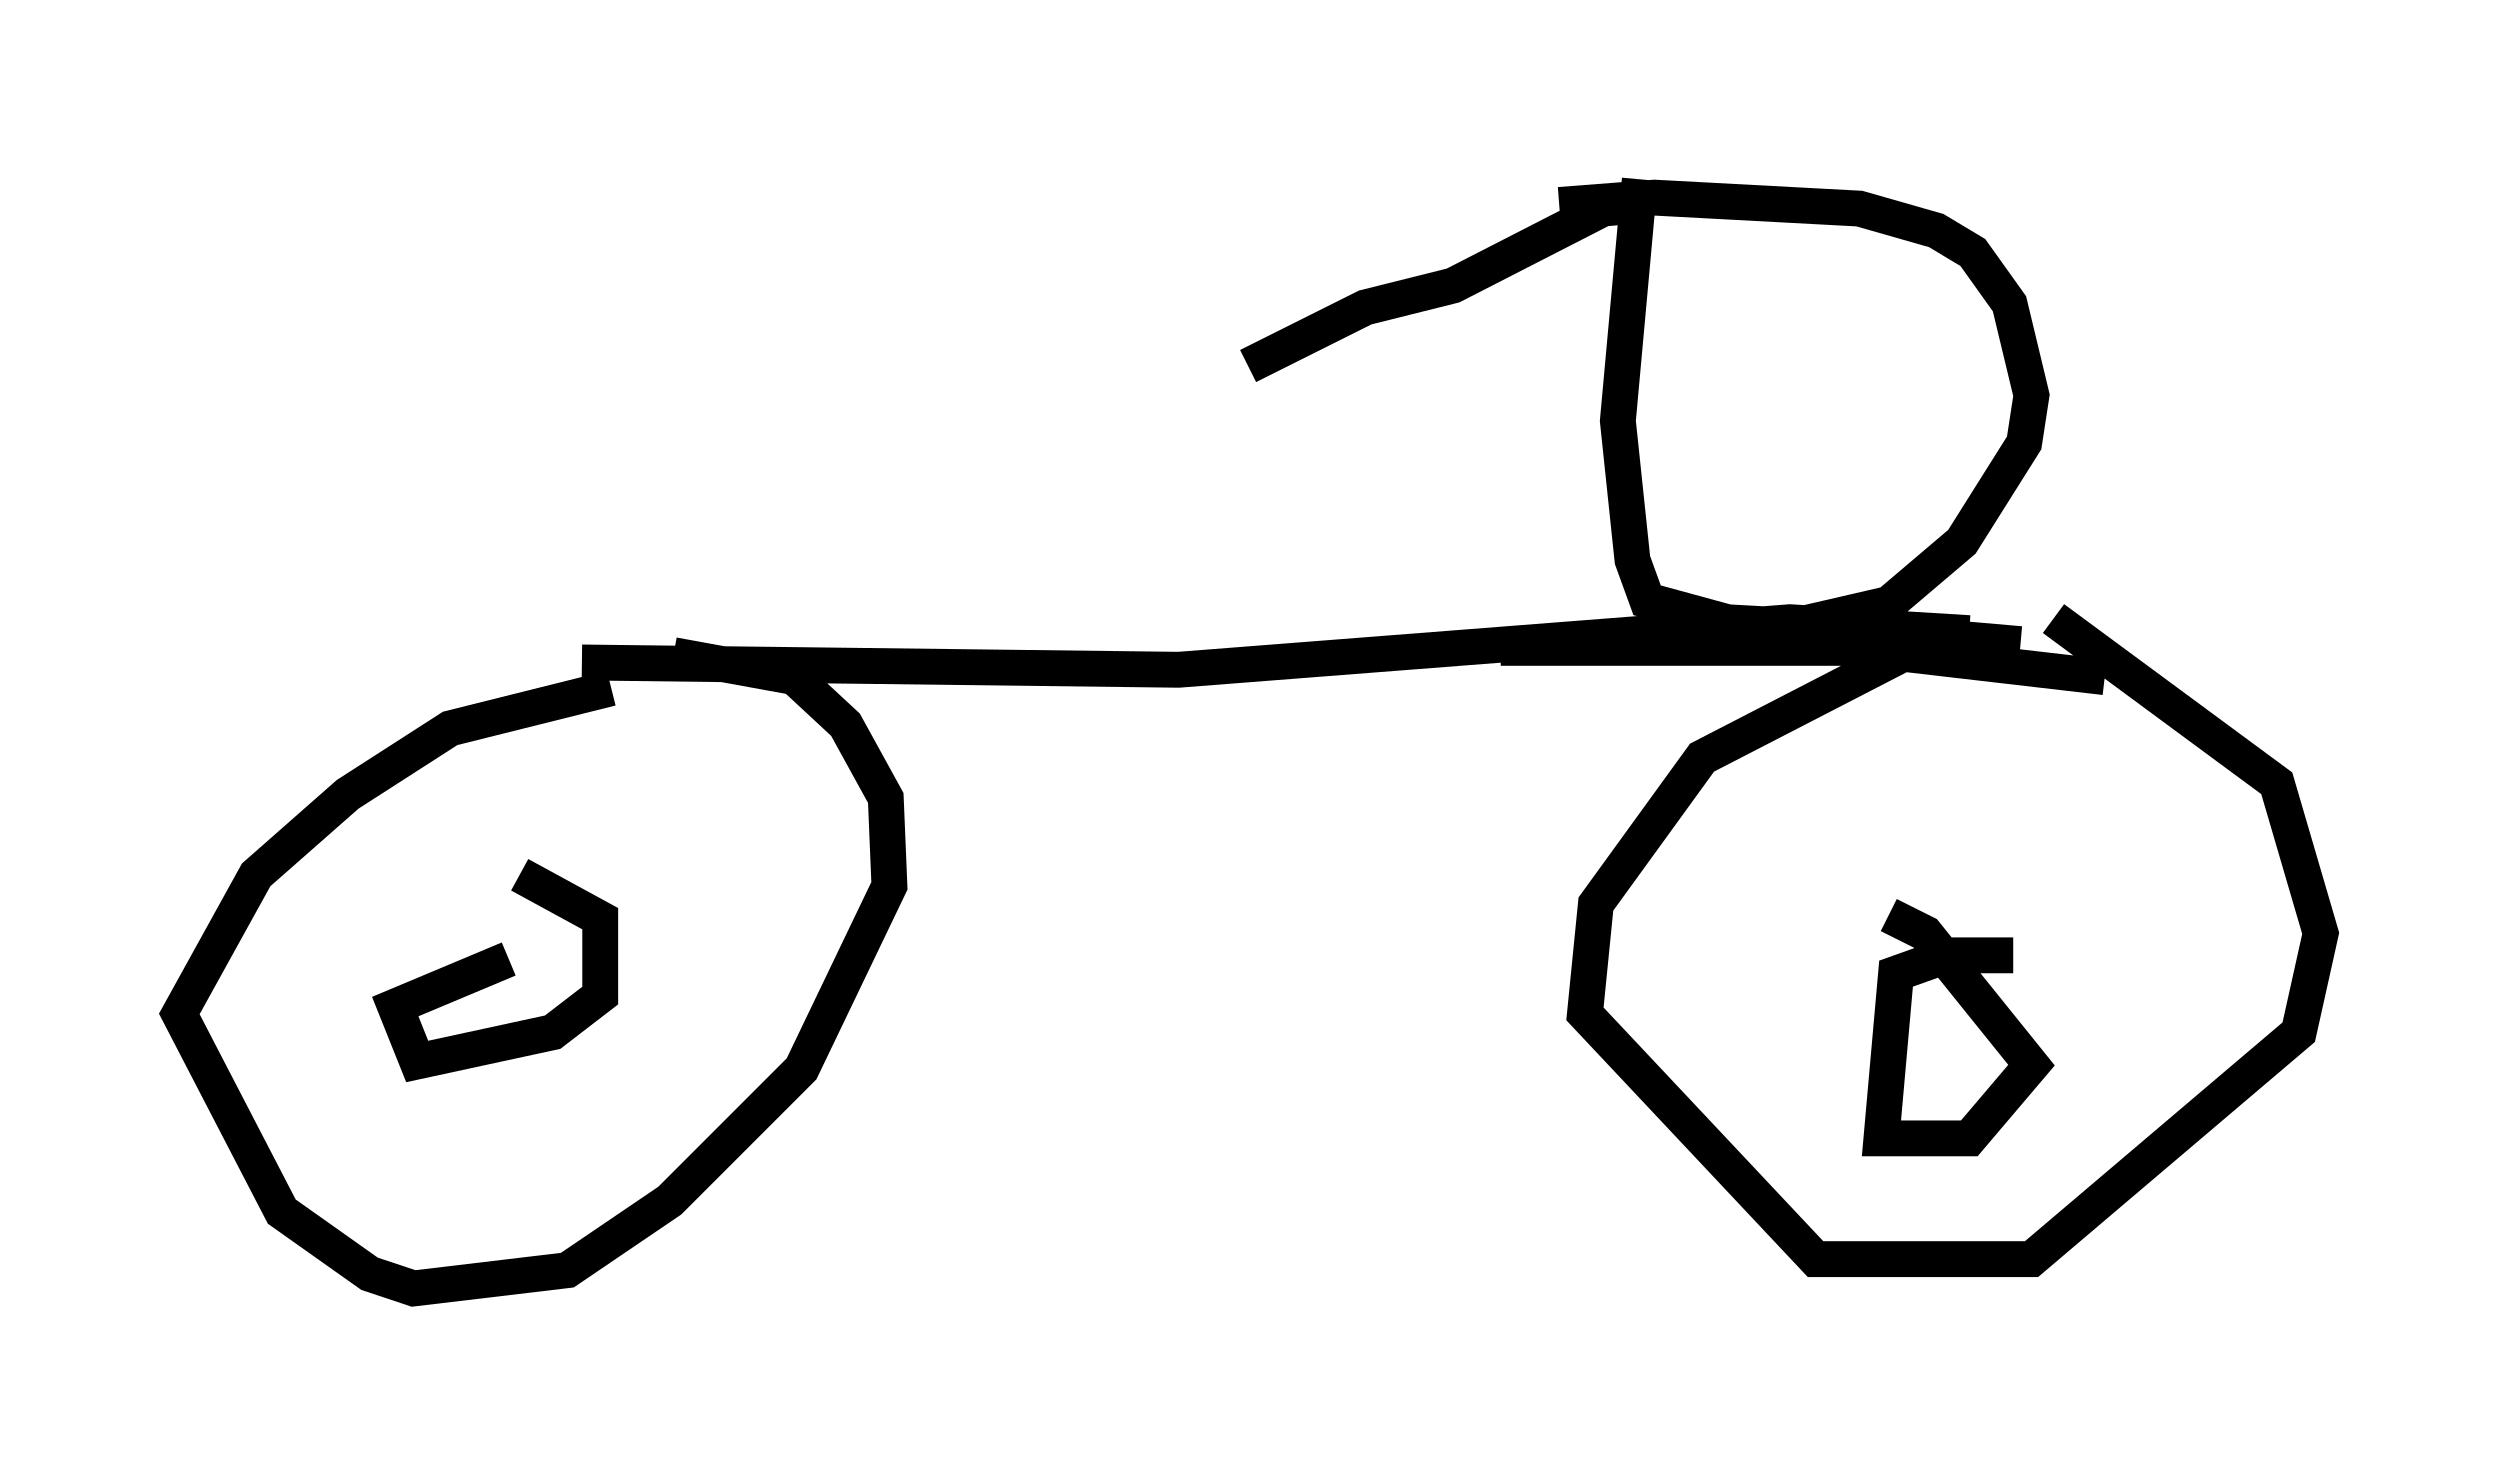 <?xml version="1.0" encoding="utf-8" ?>
<svg baseProfile="full" height="40.932" version="1.1" width="69.719" xmlns="http://www.w3.org/2000/svg" xmlns:ev="http://www.w3.org/2001/xml-events" xmlns:xlink="http://www.w3.org/1999/xlink"><defs /><rect fill="white" height="40.932" width="69.719" x="0" y="0" /><path d="M17.556, 19.598 m-0.51, -0.408 l-4.492, 1.123 -2.858, 1.838 l-2.552, 2.246 -2.144, 3.879 l2.858, 5.513 2.45, 1.735 l1.225, 0.408 4.288, -0.51 l2.858, -1.94 3.675, -3.675 l2.45, -5.104 -0.102, -2.45 l-1.123, -2.042 -1.429, -1.327 l-3.369, -0.613 m-4.594, 8.473 l-3.165, 1.327 0.613, 1.531 l3.777, -0.817 1.327, -1.021 l0.0, -2.144 -2.246, -1.225 m1.735, -5.921 l16.64, 0.204 17.048, -1.327 l5.002, 0.306 m1.429, 0.306 l-2.348, -0.204 -6.533, 3.369 l-2.96, 4.083 -0.306, 3.063 l6.431, 6.84 6.023, 0.0 l7.452, -6.329 0.613, -2.756 l-1.225, -4.185 -6.227, -4.594 m-1.123, 9.392 l-1.838, 0.0 -1.429, 0.51 l-0.408, 4.594 2.45, 0.0 l1.735, -2.042 -2.96, -3.675 l-1.021, -0.51 m6.023, -6.635 l-7.044, -0.817 -9.8, 0.0 m3.879, -13.067 l-0.613, 6.738 0.408, 3.879 l0.408, 1.123 2.246, 0.613 l1.838, 0.102 2.654, -0.613 l2.042, -1.735 1.735, -2.756 l0.204, -1.327 -0.613, -2.552 l-1.021, -1.429 -1.021, -0.613 l-2.144, -0.613 -5.717, -0.306 l-2.654, 0.204 m2.348, 0.0 l-1.123, 0.102 -4.185, 2.144 l-2.45, 0.613 -3.267, 1.633 " fill="none" stroke="black" stroke-width="1" /></svg>